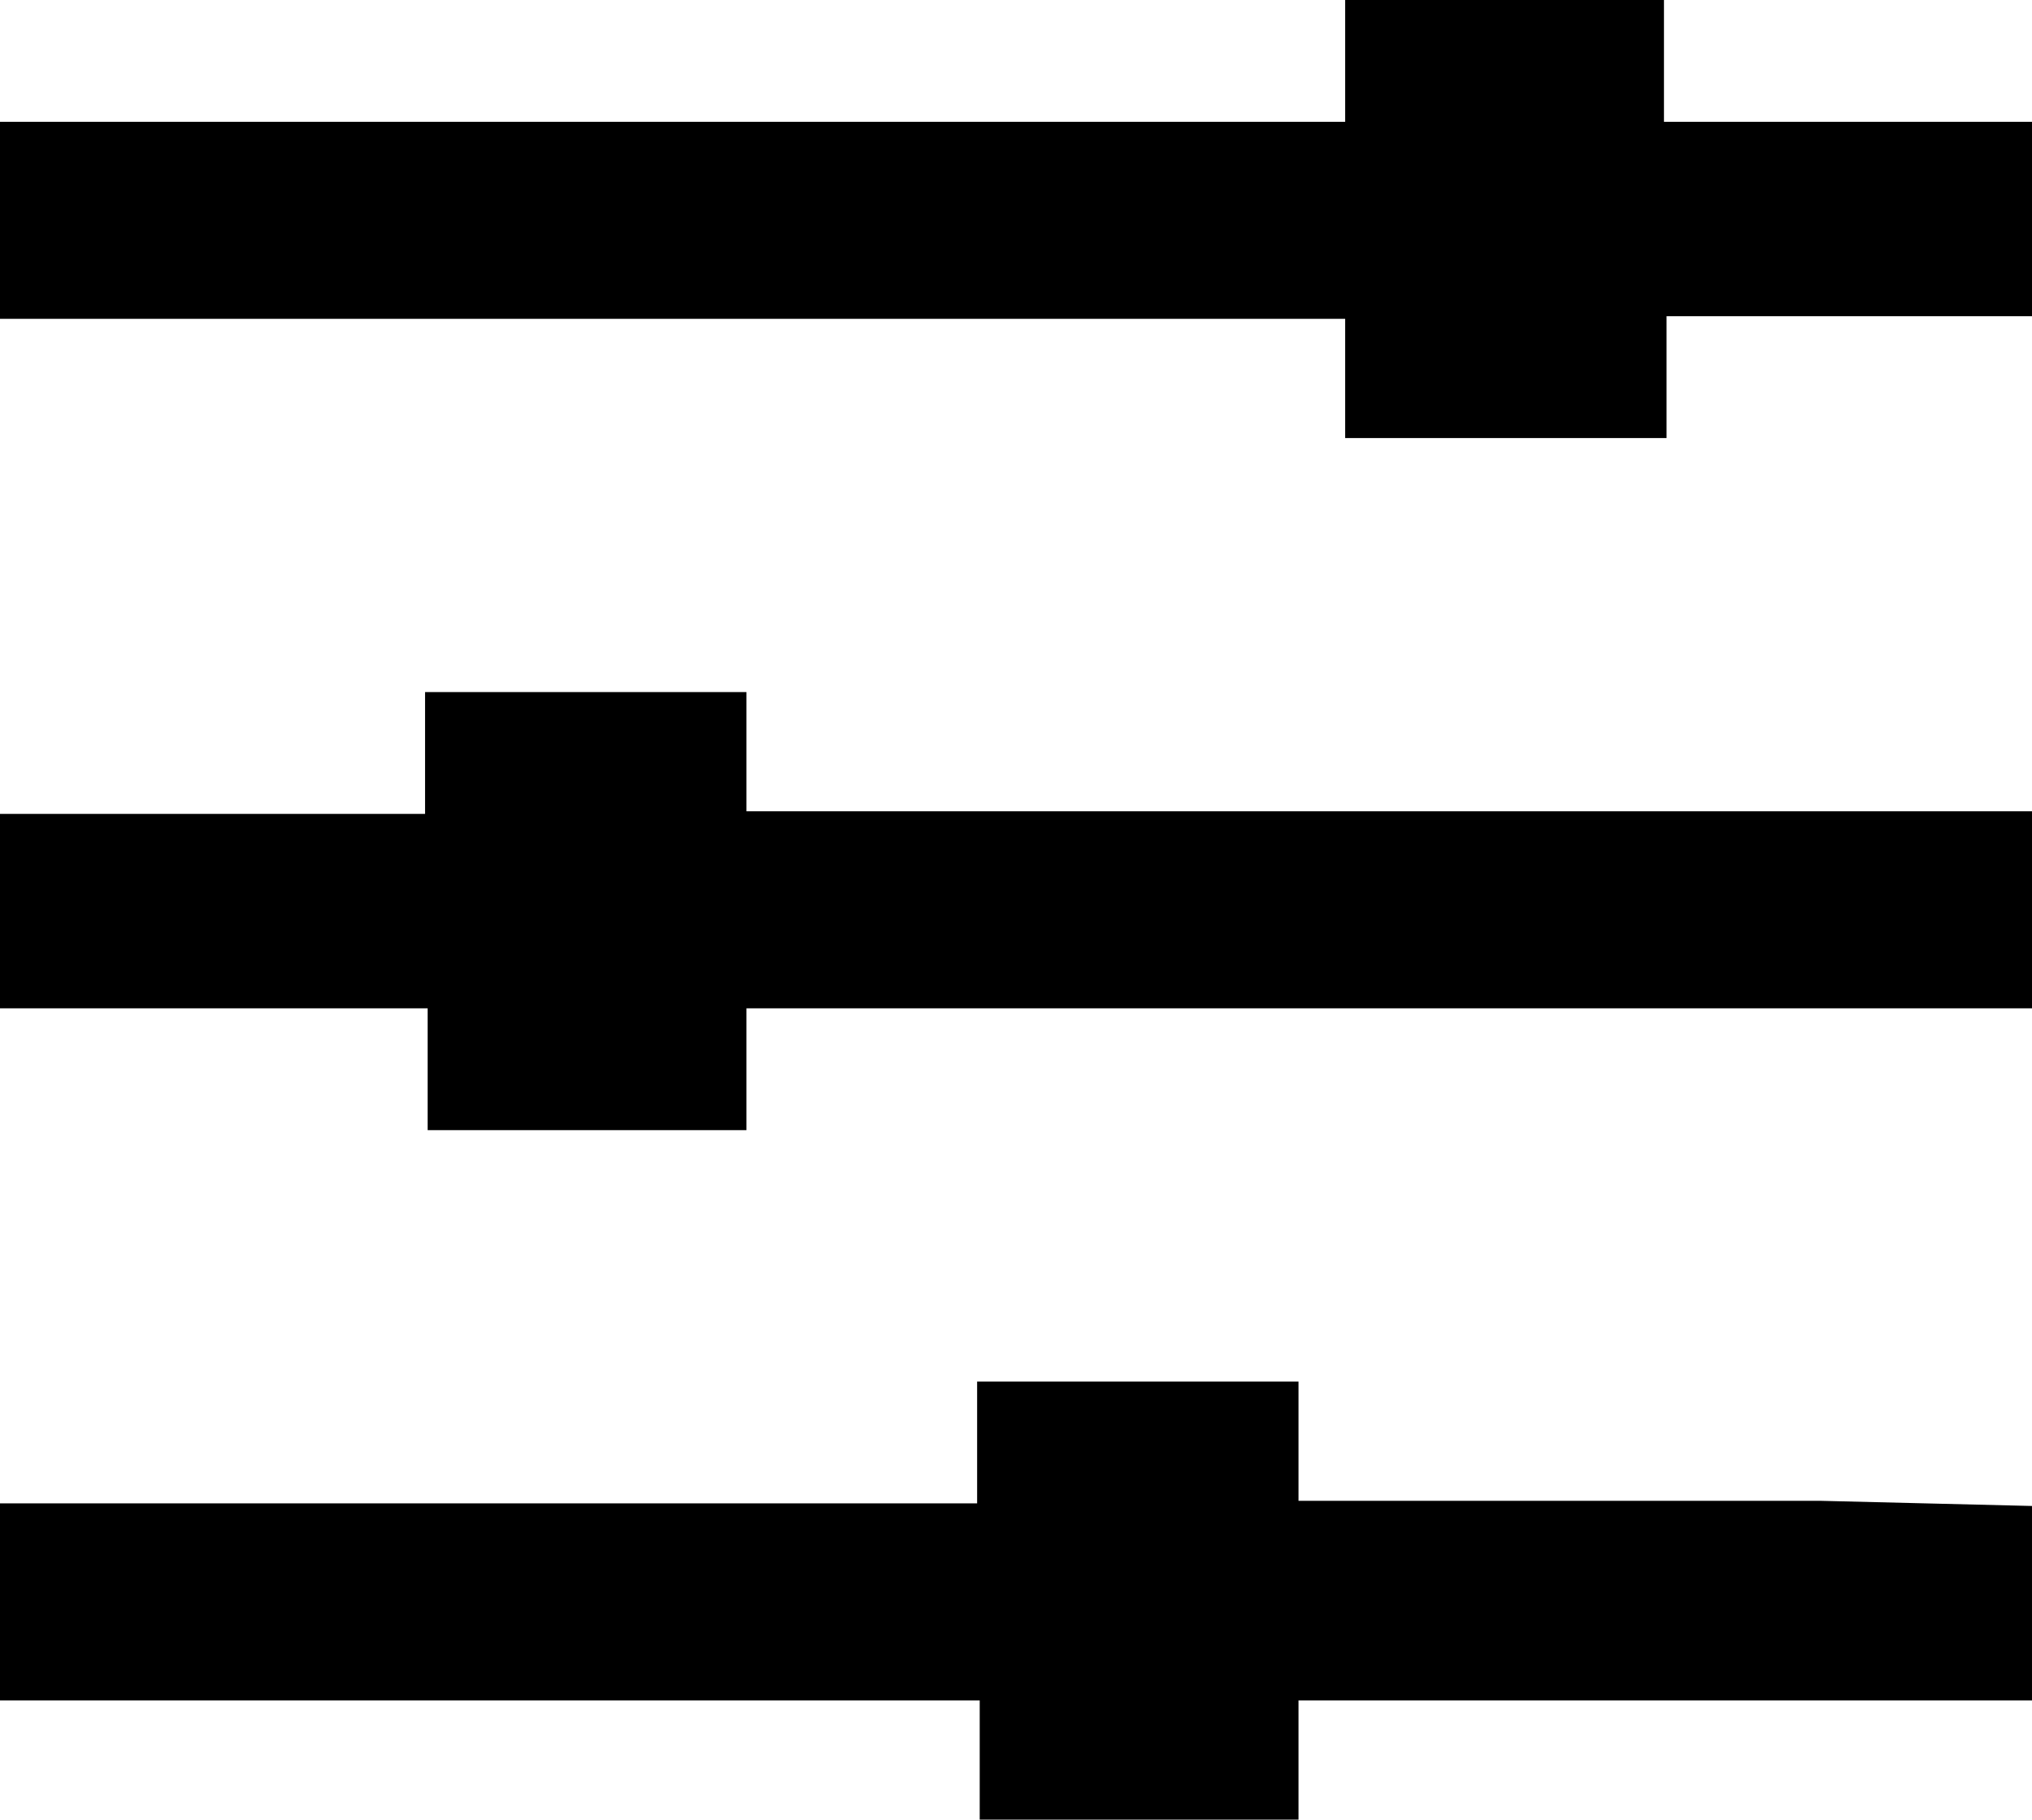 <?xml version="1.0" encoding="utf-8"?>
<!-- Generator: Adobe Illustrator 24.0.3, SVG Export Plug-In . SVG Version: 6.00 Build 0)  -->
<svg version="1.1" id="Layer_1" xmlns="http://www.w3.org/2000/svg" xmlns:xlink="http://www.w3.org/1999/xlink" x="0px" y="0px"
	 viewBox="0 0 78.4 70.2" style="enable-background:new 0 0 78.4 70.2;" xml:space="preserve">

<g>
	<polygon  points="51.9,16.9 64.3,16.9 64.3,12.2 78.4,12.2 78.4,4.7 64.2,4.7 64.2,0 51.9,0 51.9,4.7 0,4.7 0,12.3
		51.9,12.3 	"/>
	<path  d="M16.5,38.9c0,0.7,0,1.5,0,2.2c0,0.4,0,0.7,0,1.1v1.4h12.3v-4.7h49.6v-7.6H28.8v-4.6H16.4v4.7H0v7.5l6.2,0
		C9.6,38.9,13.1,38.9,16.5,38.9z"/>
	<path  d="M70.2,57.9c-6.7,0-13.4,0-20.1,0c0-0.7,0-1.4,0-2.1c0-0.4,0-0.7,0-1.1v-1.4H37.7V58H0v7.6h37.8v4.7h12.3v-4.7
		h28.3v-7.5L70.2,57.9z"/>
</g>
</svg>
